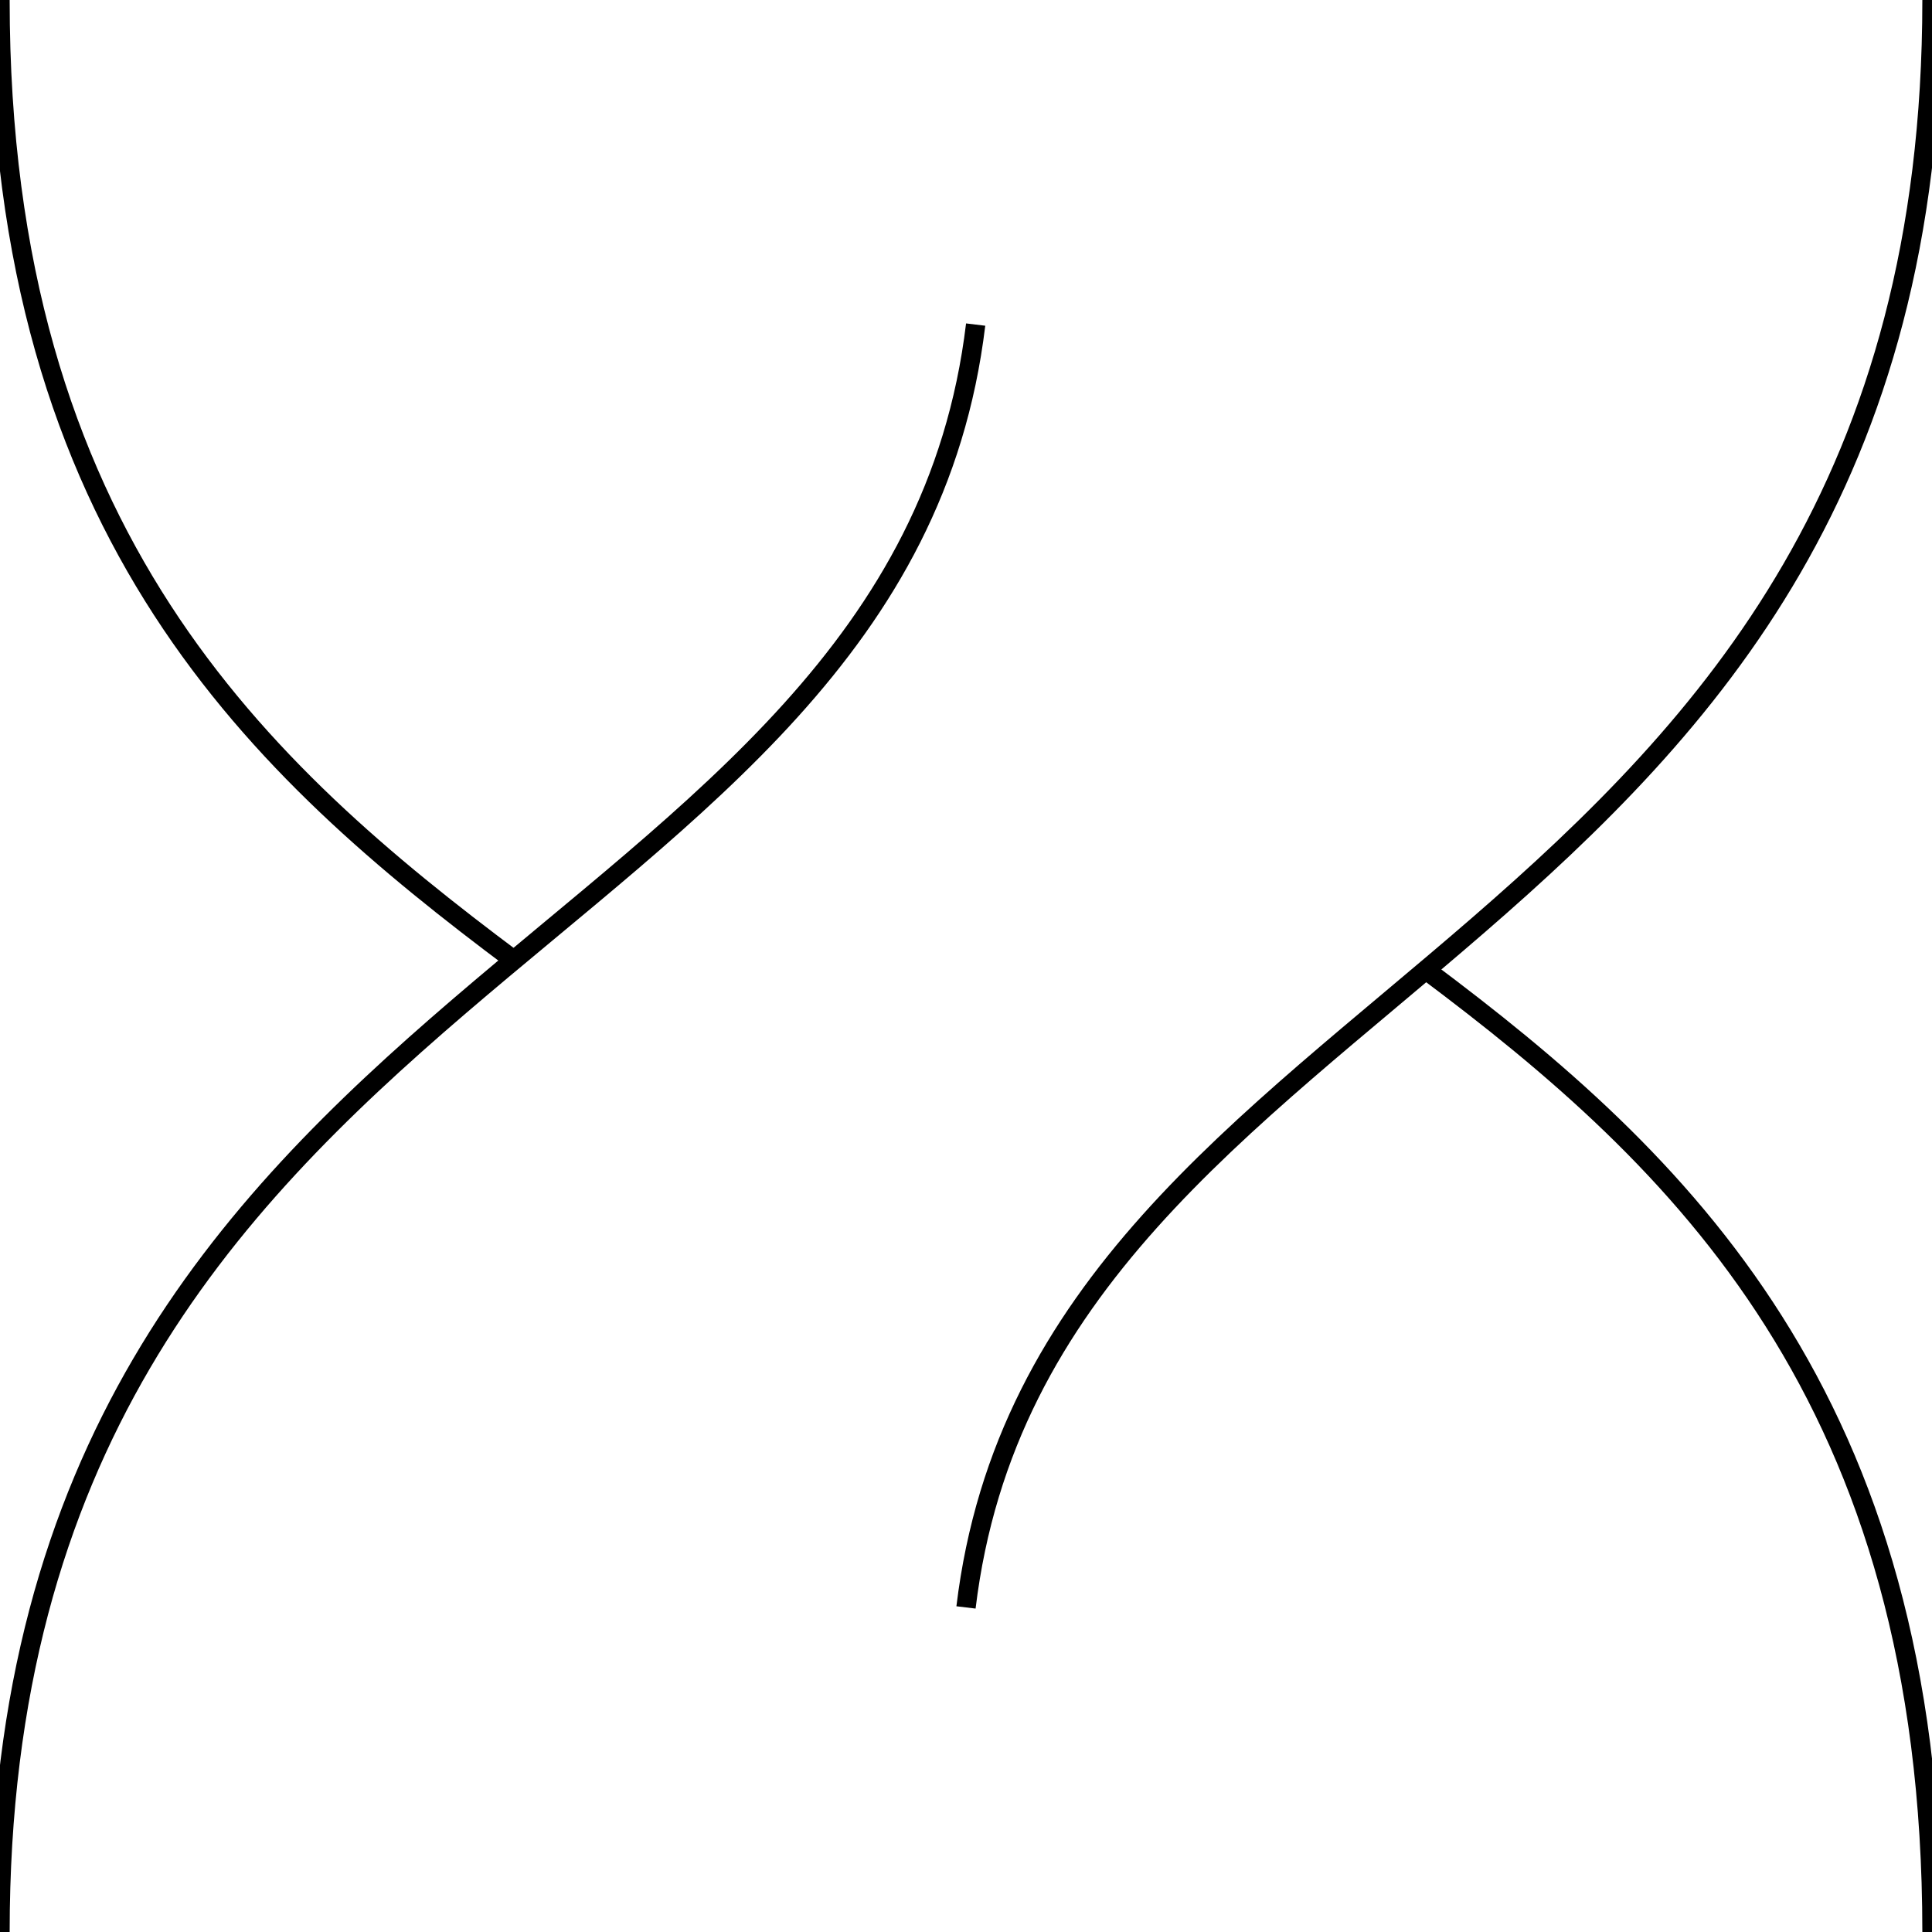 <?xml version="1.0" encoding="utf-8"?>
<!-- Generator: Adobe Illustrator 24.1.0, SVG Export Plug-In . SVG Version: 6.00 Build 0)  -->
<svg version="1.1" id="Layer_2_1_" xmlns="http://www.w3.org/2000/svg" xmlns:xlink="http://www.w3.org/1999/xlink" x="0px" y="0px"
	 viewBox="0 0 100 100" style="enable-background:new 0 0 100 100;" xml:space="preserve">
<style type="text/css">
	.st0{fill:none;stroke:#000000;stroke-miterlimit:10;}
</style>
<path class="st0" d="M50,83.2C54,50,100,50,100,0"/>
<path class="st0" d="M73.8,50.2C86.9,60,100,72.3,100,100"/>
<path class="st0" d="M50.5,16.8C46.5,50,0,50,0,100"/>
<path class="st0" d="M26.6,49.7C13.5,39.9,0,27.7,0,0"/>
</svg>

